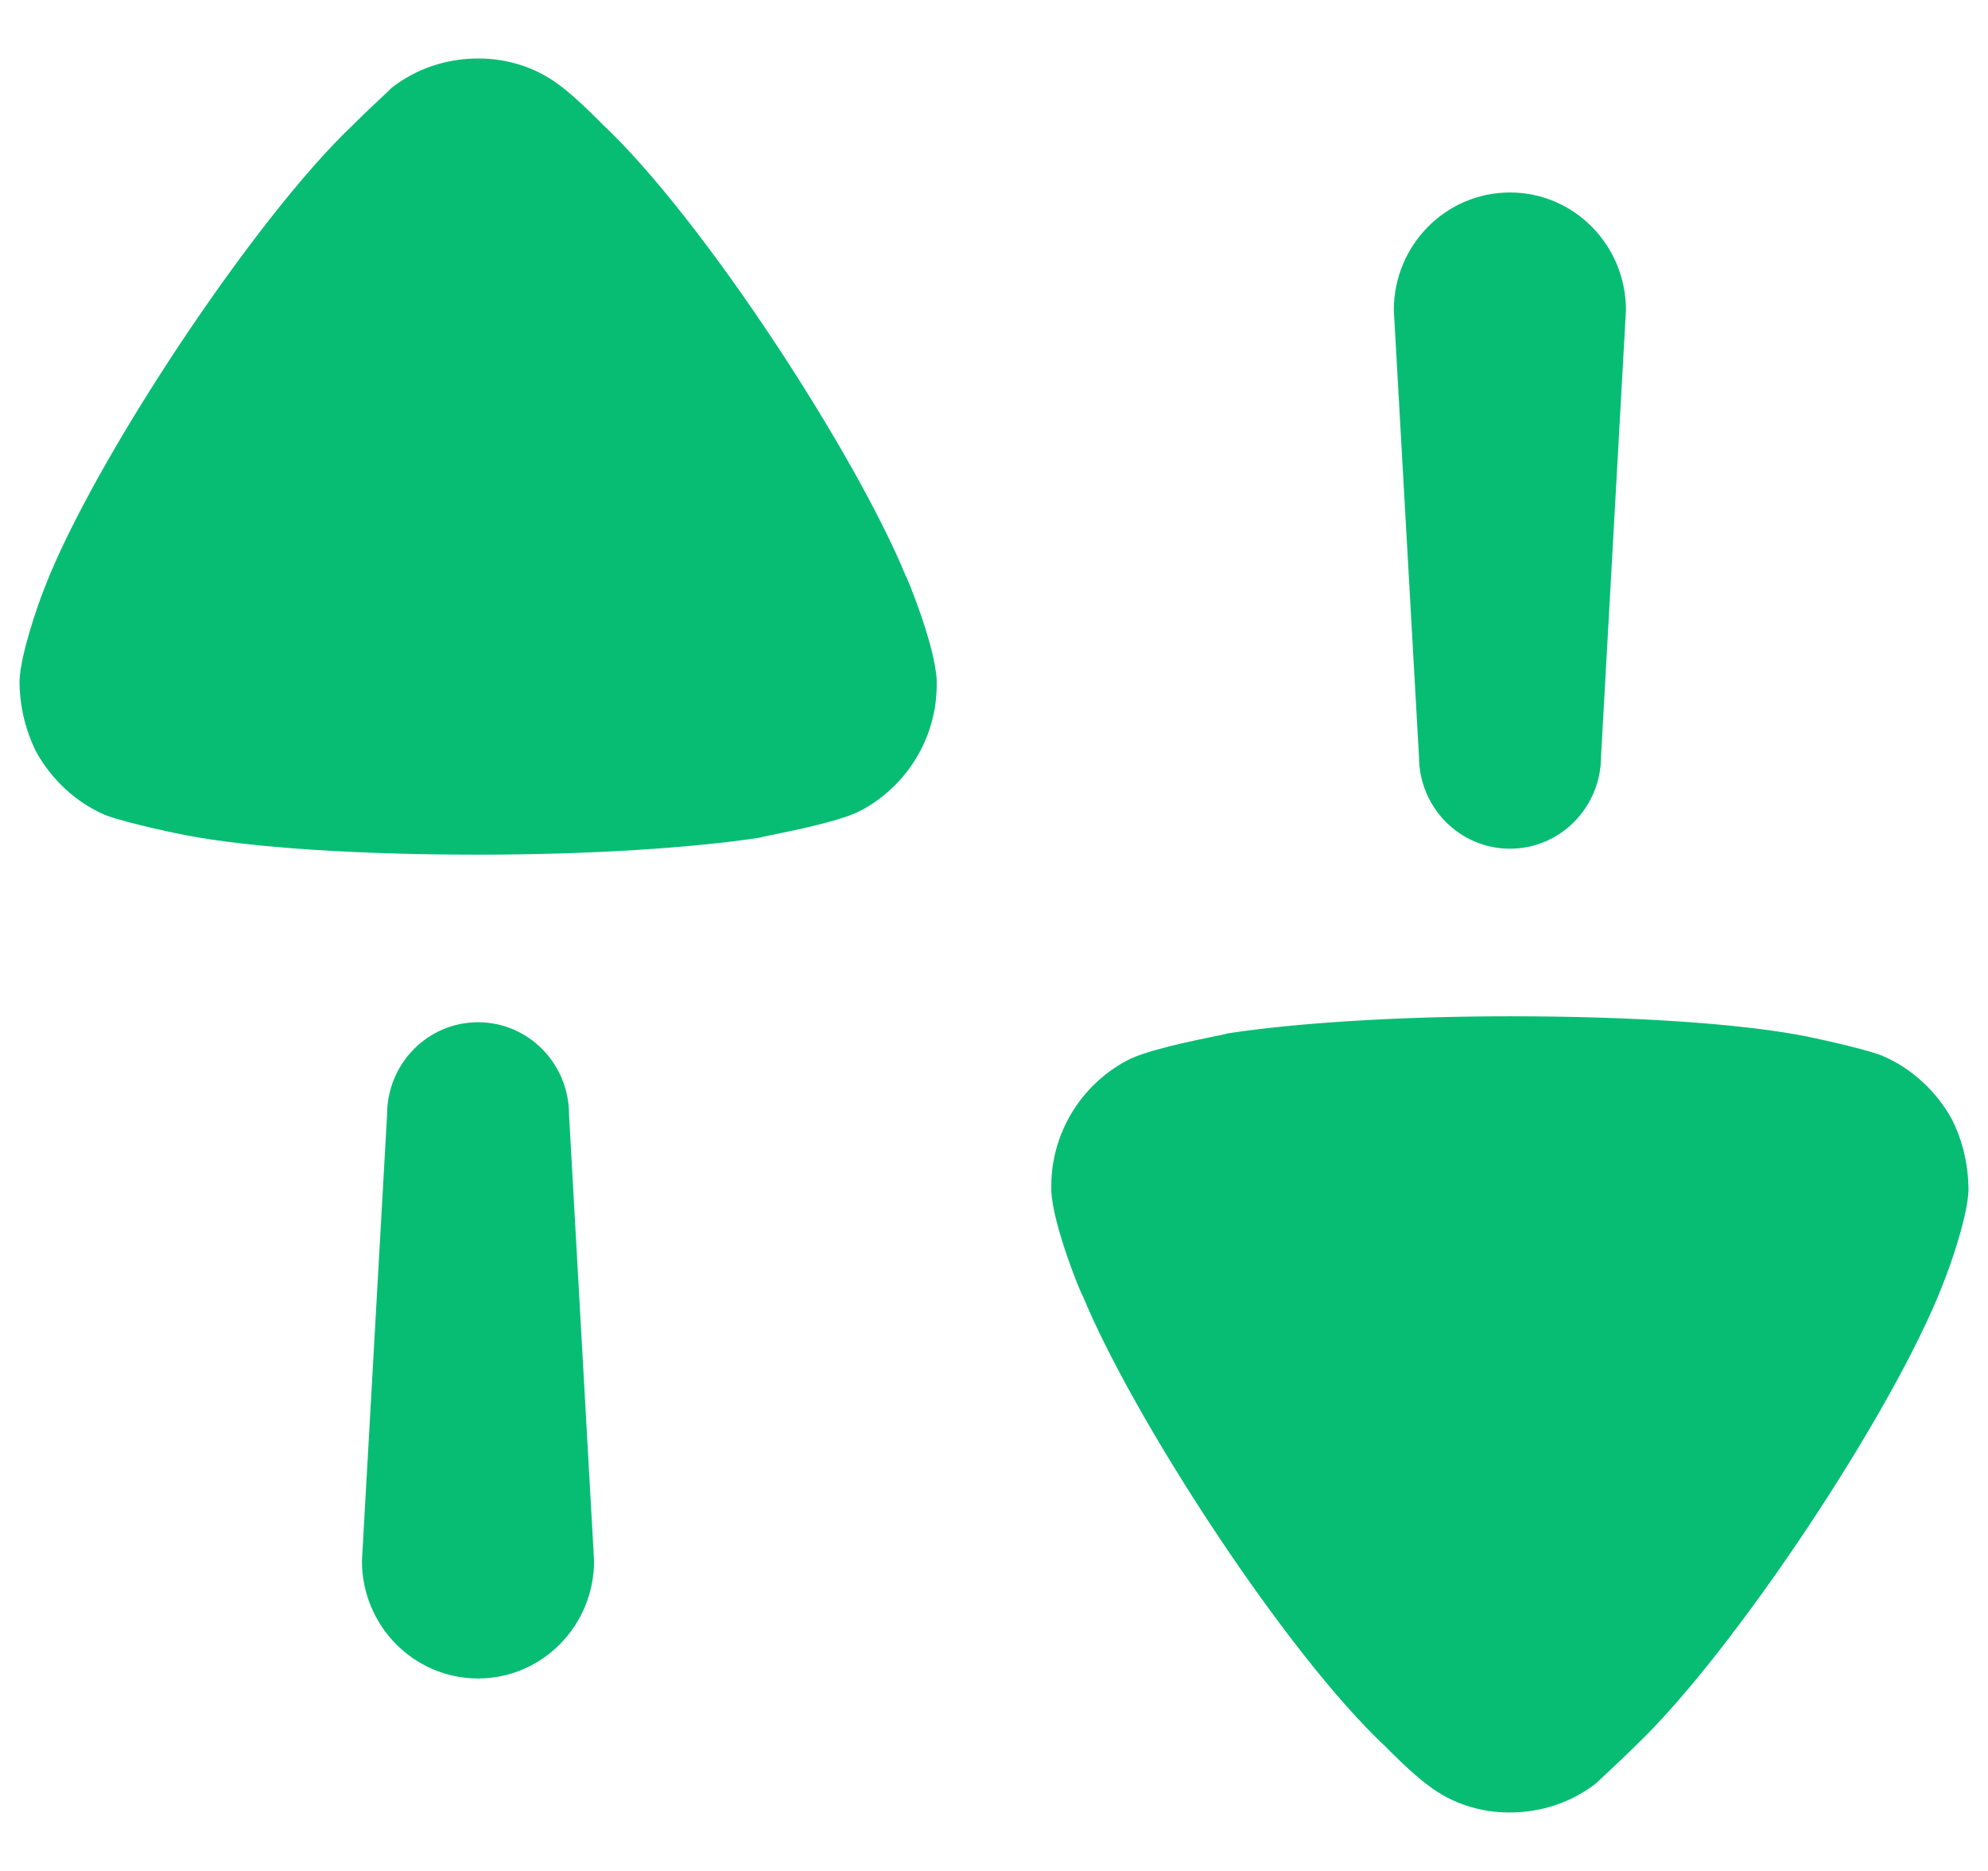 <svg width="17" height="16" viewBox="0 0 17 16" fill="none" xmlns="http://www.w3.org/2000/svg">
<path fill-rule="evenodd" clip-rule="evenodd" d="M4.789 0.732C4.927 0.832 5.15 1.061 5.15 1.061C6.017 1.874 7.323 3.895 7.743 4.92C7.751 4.92 8 5.53 8.01 5.82V5.859C8.01 6.303 7.761 6.719 7.361 6.932C7.196 7.019 6.796 7.101 6.602 7.14C6.538 7.153 6.497 7.162 6.494 7.164C5.923 7.251 5.046 7.309 4.083 7.309C3.073 7.309 2.158 7.251 1.596 7.144C1.586 7.144 1.072 7.038 0.9 6.97C0.652 6.864 0.443 6.67 0.309 6.429C0.214 6.236 0.167 6.032 0.167 5.82C0.176 5.597 0.319 5.182 0.385 5.017C0.805 3.934 2.177 1.864 3.016 1.071C3.103 0.983 3.202 0.89 3.271 0.826C3.308 0.791 3.336 0.765 3.349 0.751C3.559 0.587 3.816 0.5 4.093 0.5C4.34 0.5 4.588 0.577 4.789 0.732ZM13.691 6.468C13.691 6.905 13.342 7.258 12.912 7.258C12.482 7.258 12.134 6.905 12.134 6.468L11.919 2.652C11.919 2.096 12.364 1.646 12.912 1.646C13.46 1.646 13.904 2.096 13.904 2.652L13.691 6.468ZM16.1 9.03C16.348 9.137 16.557 9.33 16.691 9.571C16.787 9.764 16.833 9.968 16.833 10.181C16.825 10.402 16.681 10.819 16.614 10.983C16.196 12.066 14.822 14.136 13.985 14.93C13.899 15.016 13.802 15.107 13.733 15.171C13.694 15.207 13.665 15.235 13.651 15.249C13.44 15.413 13.184 15.5 12.908 15.5C12.659 15.5 12.412 15.423 12.212 15.267C12.073 15.168 11.85 14.939 11.85 14.939C10.982 14.127 9.677 12.105 9.258 11.079C9.248 11.079 9 10.471 8.99 10.181V10.142C8.99 9.697 9.238 9.281 9.639 9.068C9.803 8.981 10.203 8.9 10.397 8.86L10.397 8.86C10.462 8.847 10.503 8.838 10.506 8.836C11.077 8.749 11.954 8.691 12.917 8.691C13.927 8.691 14.842 8.749 15.405 8.855C15.413 8.855 15.928 8.961 16.1 9.03ZM4.088 8.742C3.658 8.742 3.31 9.095 3.31 9.532L3.095 13.348C3.095 13.904 3.54 14.354 4.088 14.354C4.636 14.354 5.08 13.904 5.08 13.348L4.866 9.532C4.866 9.095 4.518 8.742 4.088 8.742Z" fill="#07BD74"/>
</svg>
